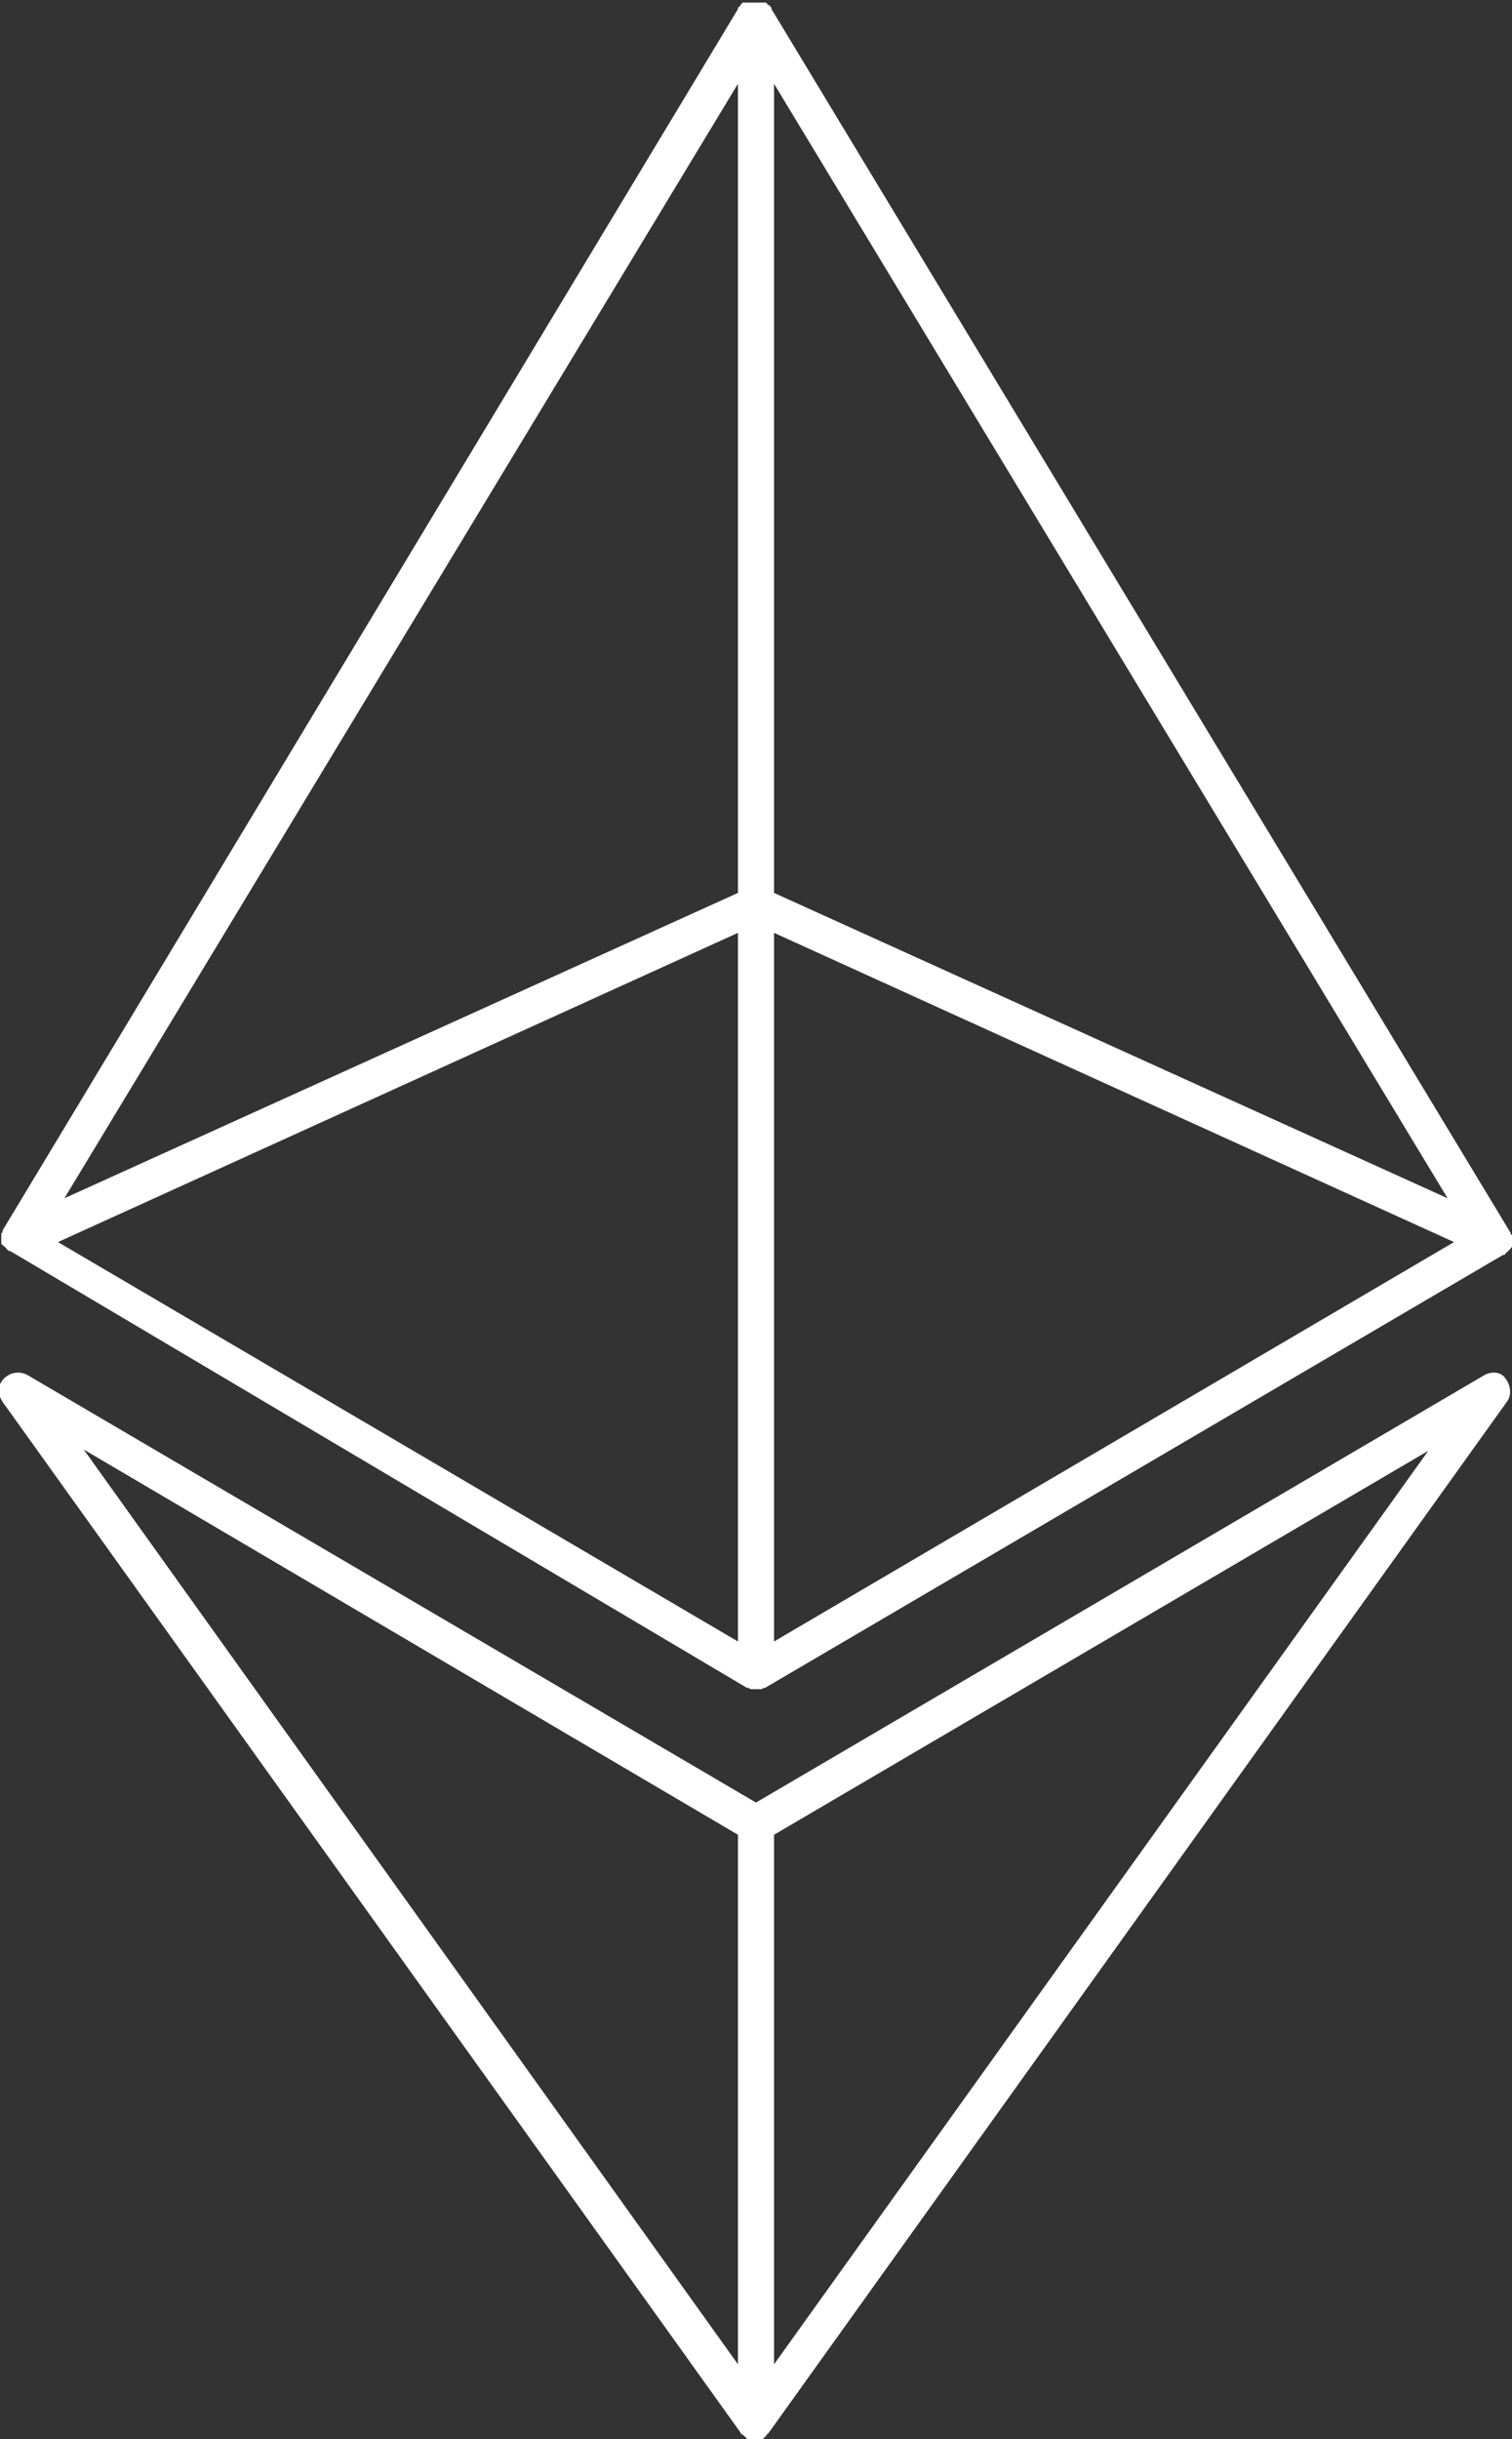 <svg xmlns="http://www.w3.org/2000/svg" id="Layer_1" x="0" y="0" viewBox="0 0 117.4 189.3" xml:space="preserve"><rect x="0" y="0" width="117.4" height="189.3" fill="#333333" stroke="none"/><style>.st1,.st2{display:inline;fill:none}.st2{fill:#4d4d4d}.st3{fill:#fff}</style><path class="st3" d="M117.4 96.2v-.1-.1-.1s0-.1-.1-.1v-.1L59.9.7V.6l-.1-.1s0-.1-.1-.1c0 0-.1 0-.1-.1 0 0-.1 0-.1-.1h-.1-.1-.1-.1-.1-.1-.1-.1-.1-.1-.1-.1-.1-.1-.1-.1-.1-.1s-.1 0-.1.1c0 0-.1 0-.1.1 0 0 0 .1-.1.1l-.1.1v.1L.2 95.5v.1s0 .1-.1.1V96.5s0 .1.1.1c0 0 0 .1.1.1l.1.1.1.1s0 .1.1.1l.1.1h.1L58 131h.1c.1 0 .1.1.2.1H59.1c.1 0 .2-.1.2-.1h.1l57.3-33.6h.1l.1-.1s0-.1.1-.1l.1-.1.1-.1.1-.1s0-.1.1-.1v-.1-.1-.1-.1-.2zM60.1 69.3V6.5L112.4 93 60.1 69.3zm-2.8 0L5 93 57.3 6.5v62.8zm0 3.1v55l-52.8-31 52.8-24zm2.8 0l52.8 24-52.8 31v-55z"></path><path class="st3" d="M115.3 106.7l-56.6 33.2-56.6-33.2c-.6-.3-1.3-.2-1.8.3s-.5 1.2-.1 1.8l57.3 80c0 .1.1.1.2.2 0 0 .1 0 .1.1 0 0 .1 0 .1.1 0 0 .1 0 .1.1 0 0 .1 0 .1.1h1s.1 0 .1-.1c0 0 .1 0 .1-.1 0 0 .1 0 .1-.1 0 0 .1 0 .1-.1l.2-.2 57.3-80c.4-.5.3-1.3-.1-1.8-.3-.5-1-.6-1.6-.3zm-58 35.7v41.1l-50.8-71 50.8 29.9zm2.8 41.1v-41.1l50.8-29.8-50.8 70.9z"></path></svg>